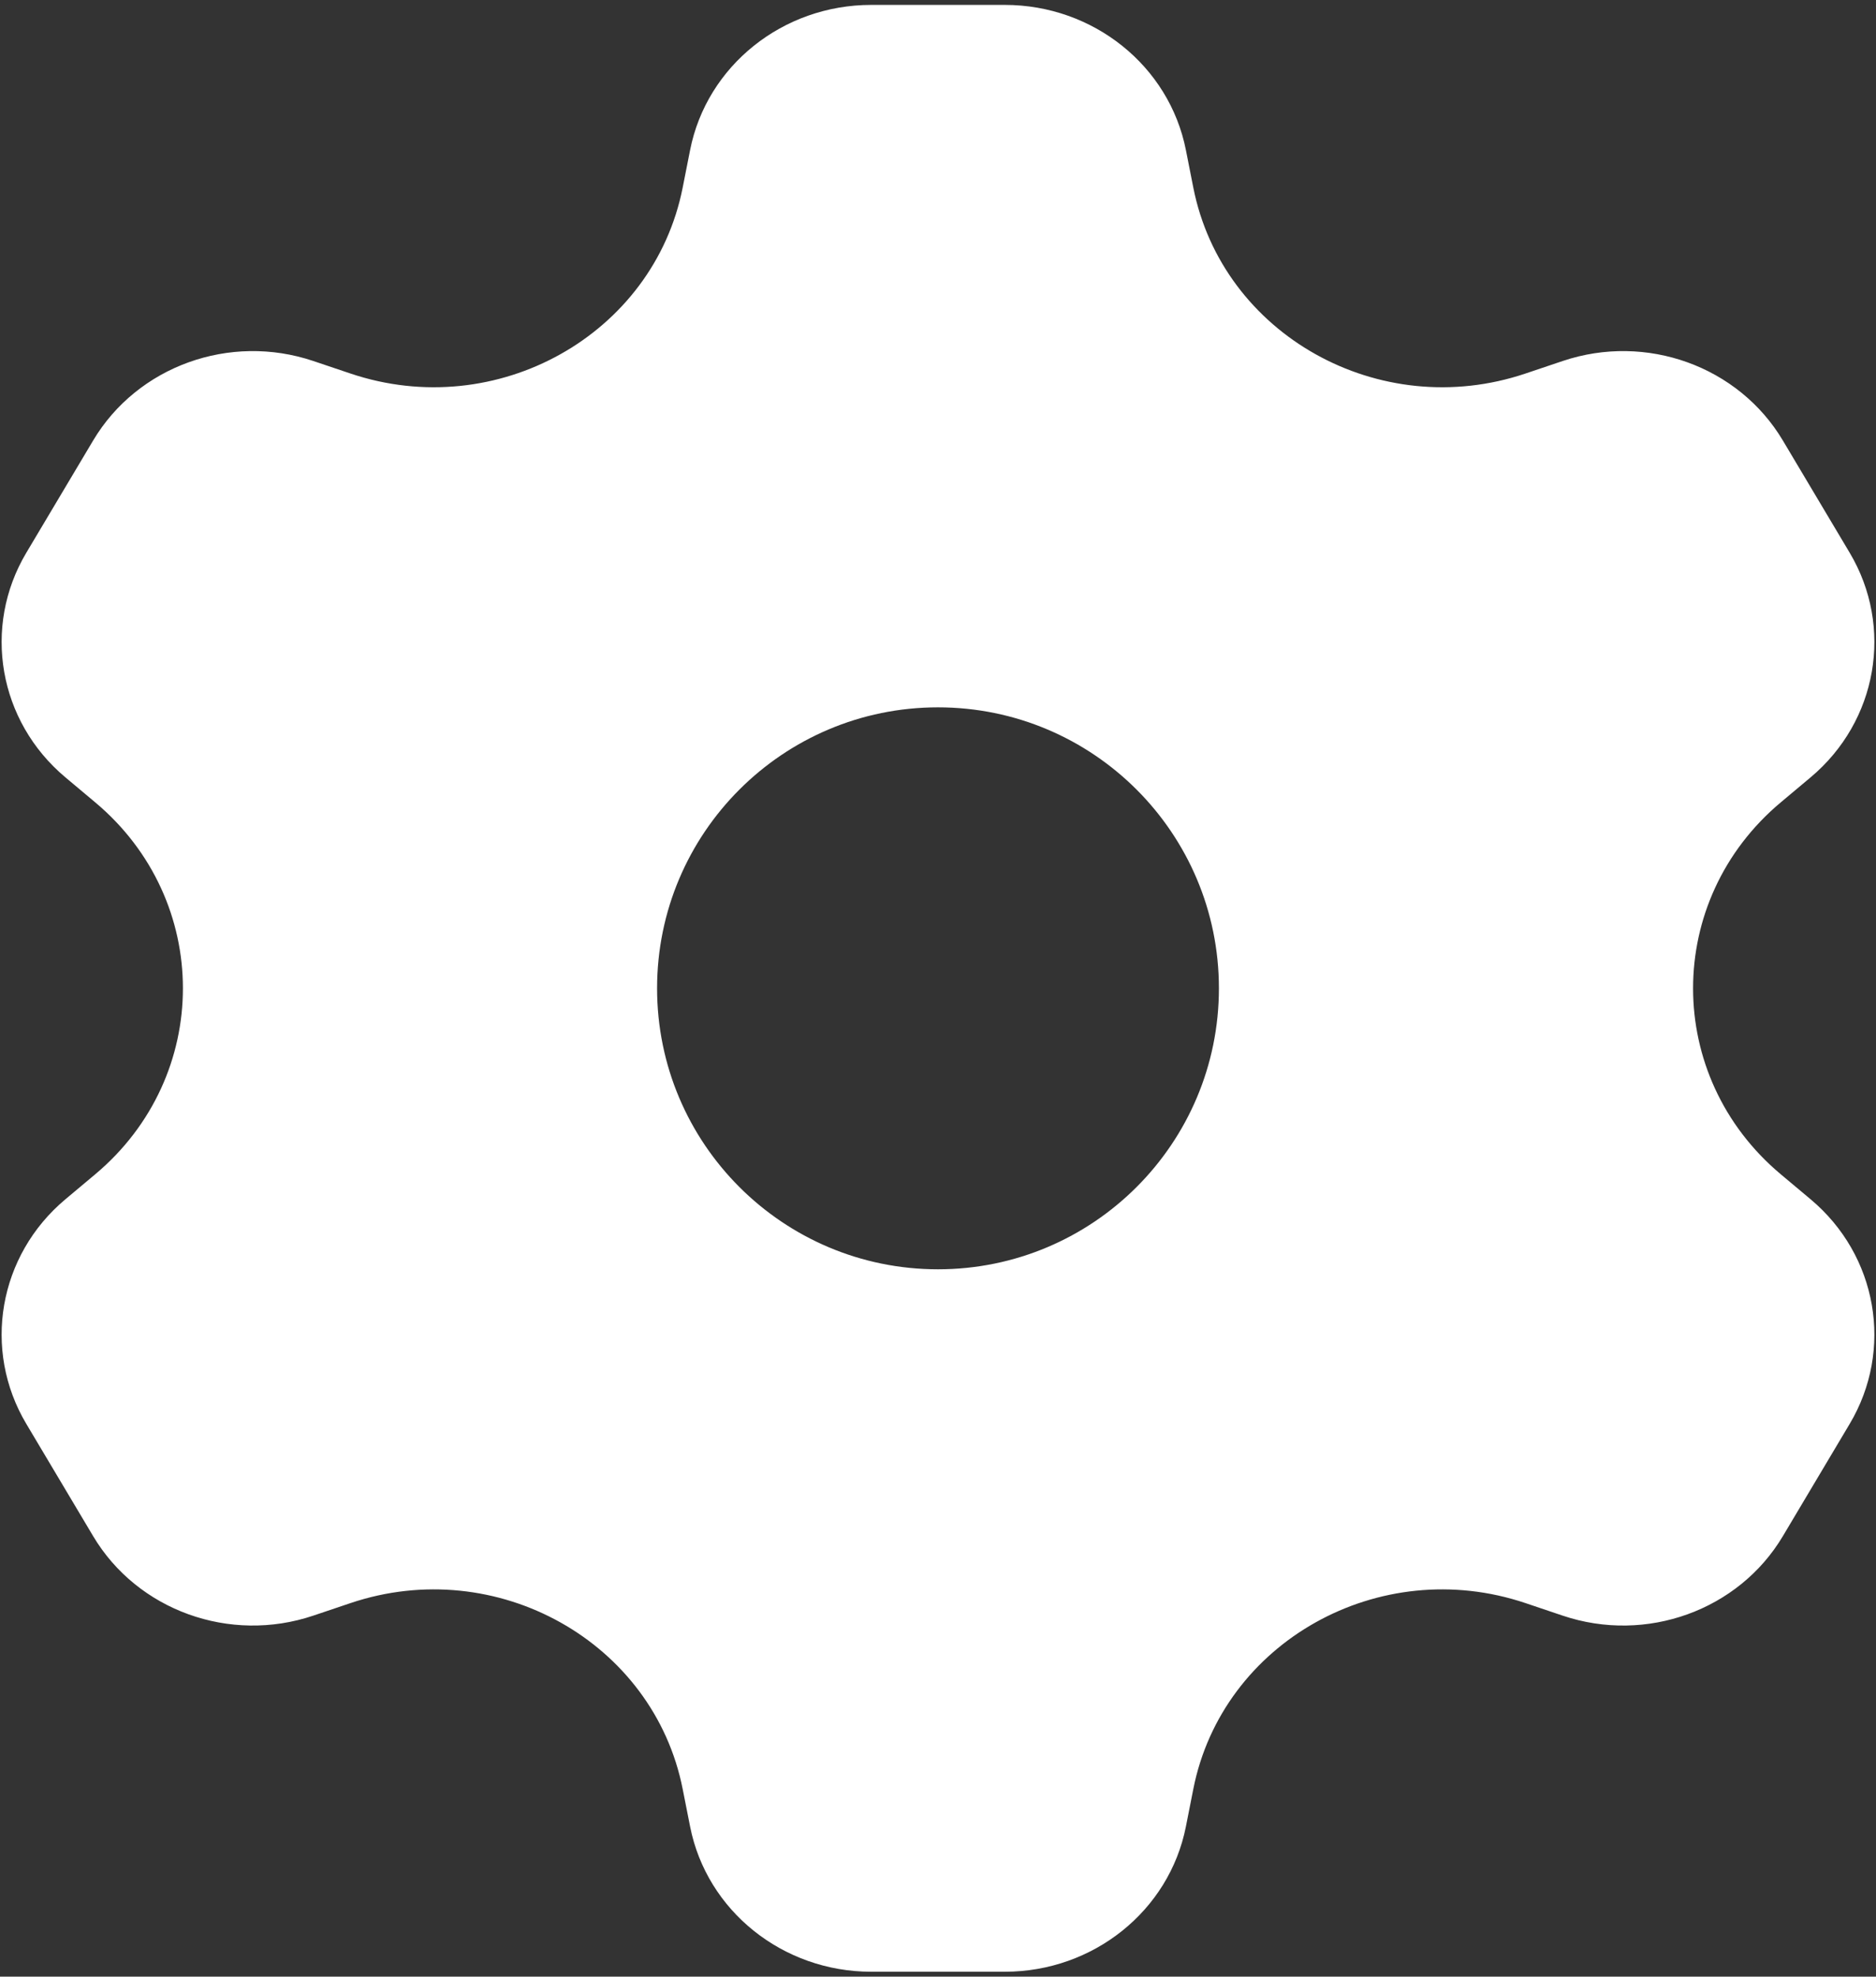 <svg width="337" height="355" viewBox="0 0 337 355" fill="none" xmlns="http://www.w3.org/2000/svg">
<rect x="0" y="0" width="337" height="355" fill="#333333" stroke="none"/>
<path fill-rule="evenodd" clip-rule="evenodd" d="M180.501 0.881C196.39 0.881 210.043 11.822 213.032 26.953L214.361 33.681C219.586 60.127 247.801 75.921 274.037 67.085L280.715 64.836C295.725 59.781 312.324 65.772 320.268 79.114L332.269 99.266C340.215 112.608 337.266 129.54 325.246 139.615L319.9 144.096C298.887 161.707 298.887 193.293 319.9 210.903L325.246 215.383C337.266 225.459 340.215 242.392 332.269 255.734L320.27 275.885C312.324 289.227 295.725 295.218 280.713 290.163L274.038 287.913C247.801 279.076 219.586 294.87 214.361 321.318L213.032 328.046C210.043 343.177 196.39 354.119 180.501 354.119H156.499C140.609 354.119 126.957 343.177 123.968 328.048L122.637 321.315C117.412 294.87 89.197 279.076 62.96 287.913L56.286 290.161C41.276 295.218 24.676 289.225 16.731 275.883L4.731 255.734C-3.215 242.392 -0.267 225.459 11.754 215.383L17.1 210.903C38.111 193.292 38.111 161.707 17.1 144.097L11.754 139.615C-0.267 129.54 -3.215 112.608 4.731 99.266L16.731 79.115C24.677 65.773 41.275 59.781 56.286 64.836L62.962 67.085C89.197 75.921 117.412 60.129 122.637 33.683L123.967 26.951C126.957 11.821 140.608 0.881 156.499 0.881H180.501ZM168.5 227.962C196.369 227.962 218.962 205.369 218.962 177.5C218.962 149.629 196.369 127.037 168.5 127.037C140.629 127.037 118.037 149.629 118.037 177.5C118.037 205.369 140.629 227.962 168.5 227.962Z" fill="white"/>
</svg>
